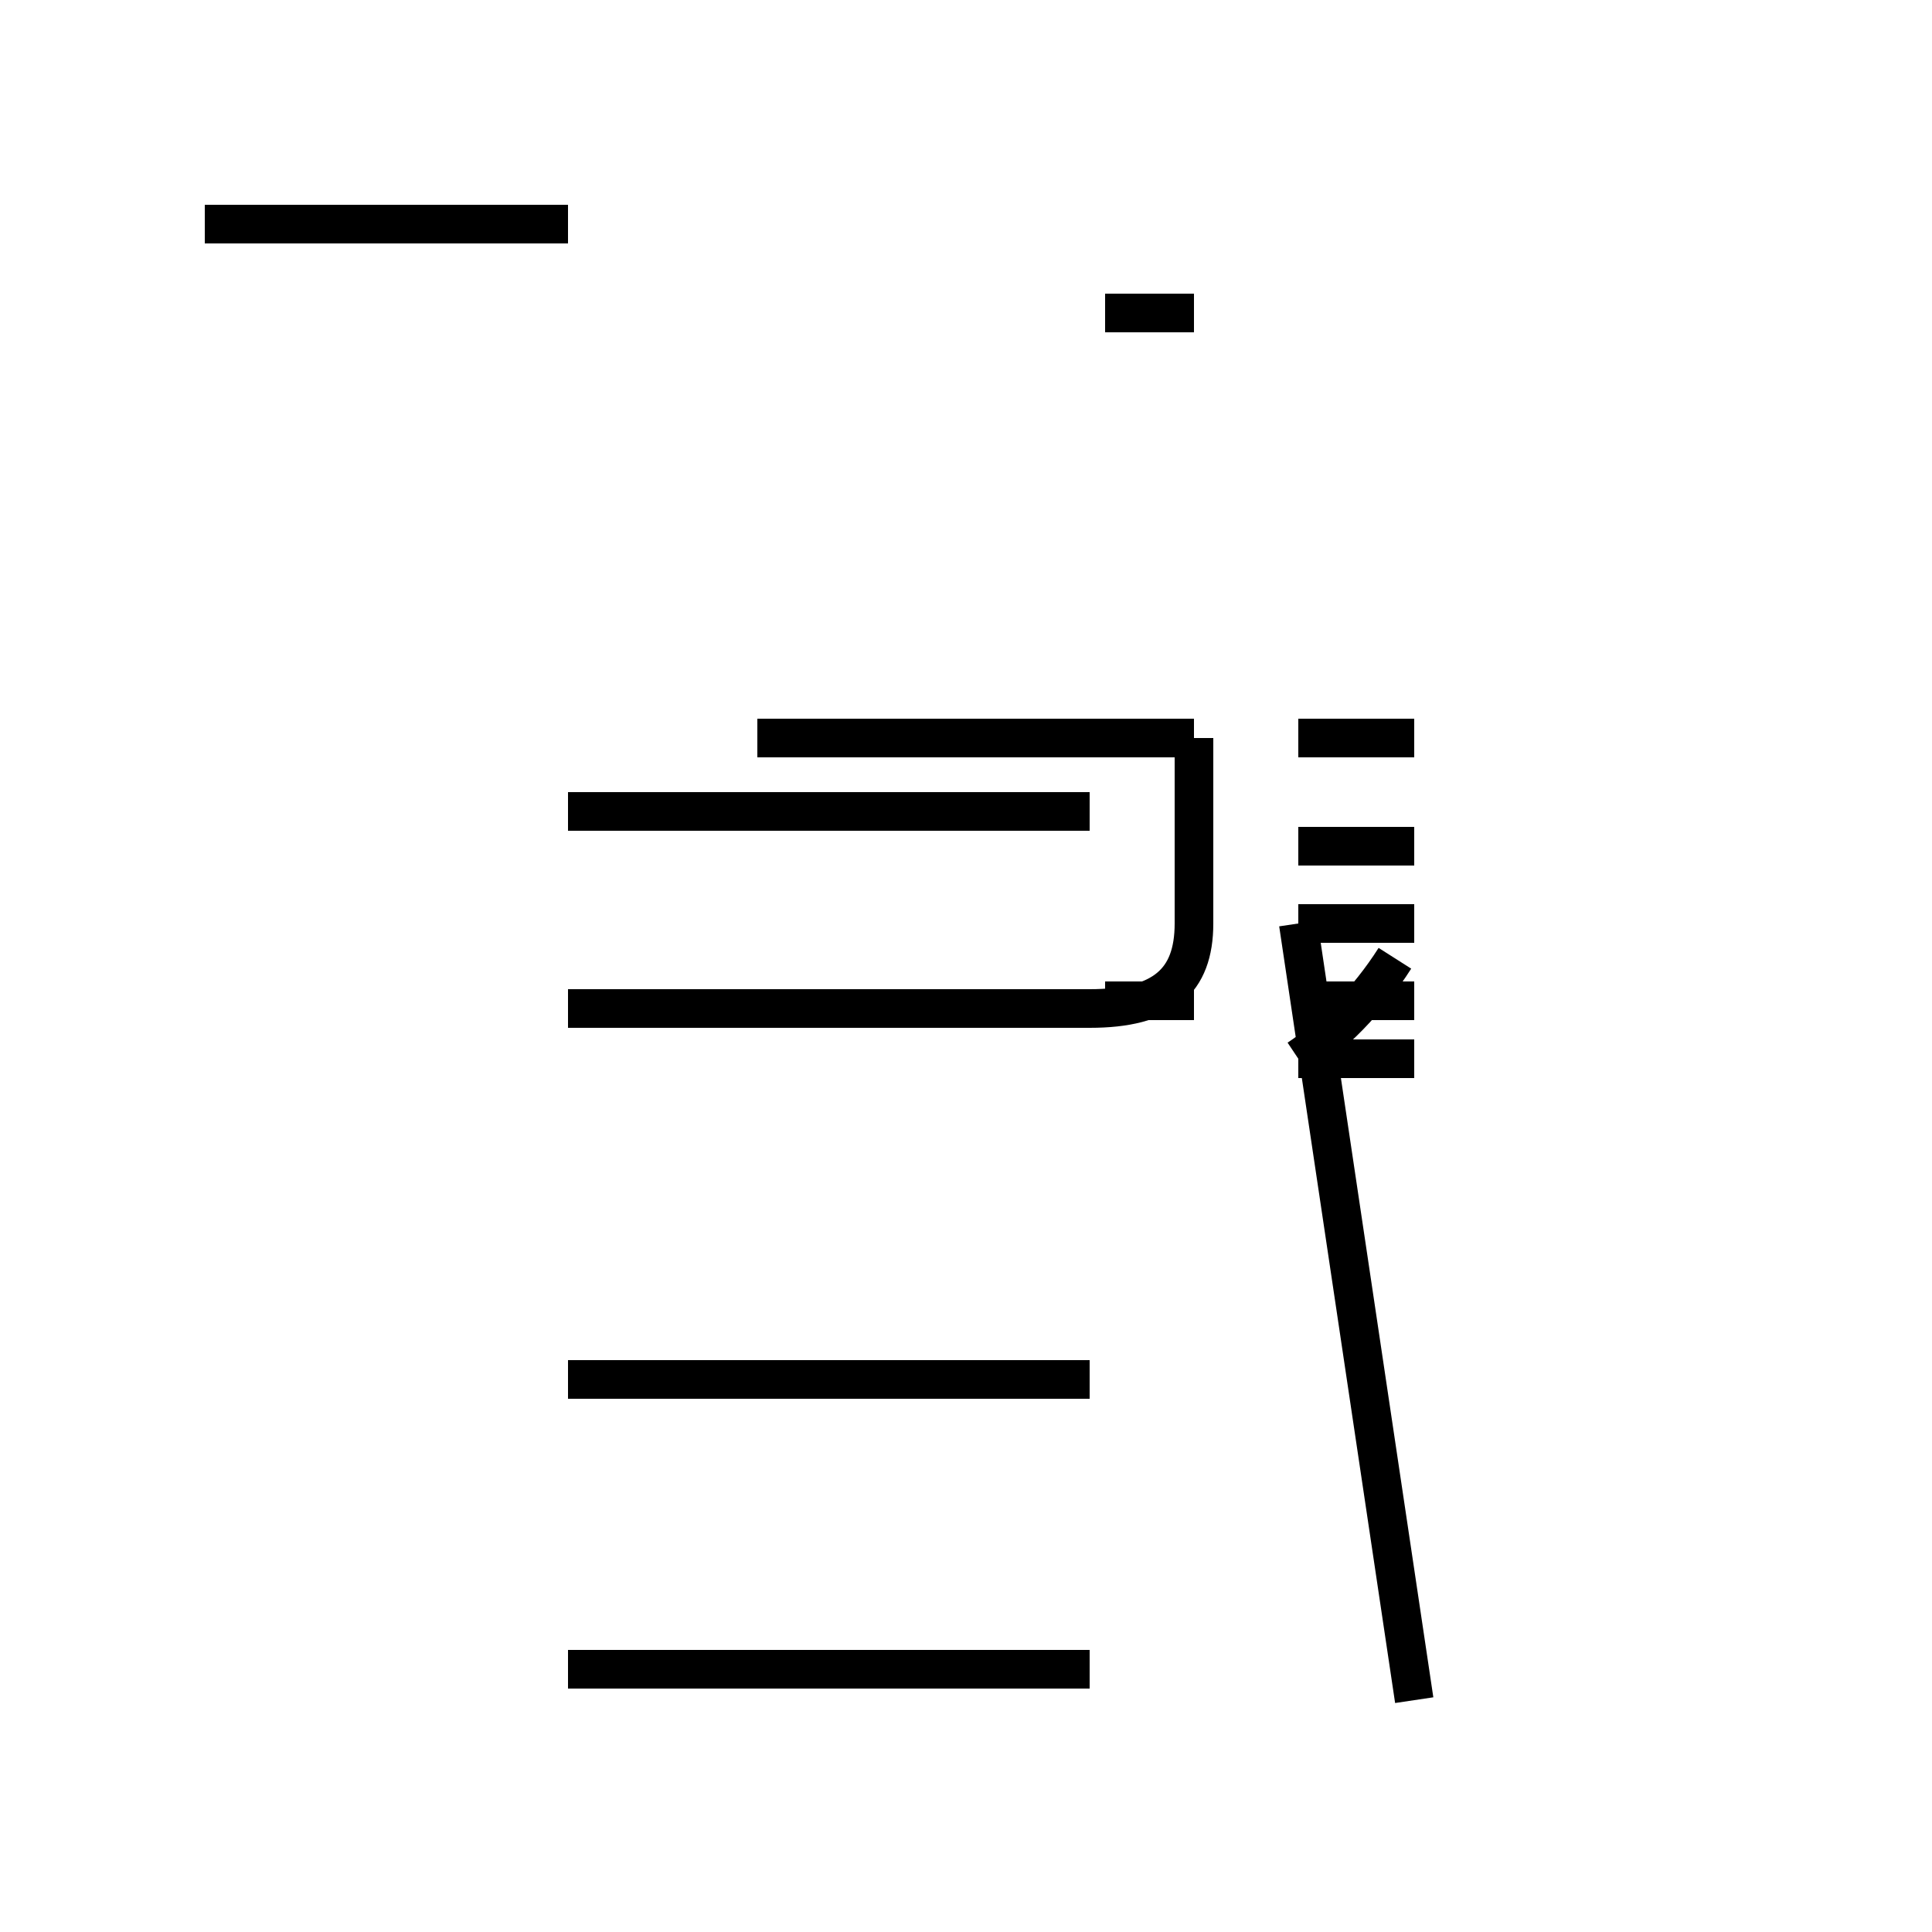 <?xml version='1.0' encoding='utf8'?>
<svg viewBox="0.0 -44.0 50.0 50.0" version="1.1" xmlns="http://www.w3.org/2000/svg">
<rect x="0.0" y="-44.0" width="50.0" height="50.0" fill="#808080" stroke="none"/>
<rect x="-1000" y="-1000" width="2000" height="2000" stroke="white" fill="white"/>
<g style="fill:none; stroke:#000000;  stroke-width:1">
<path d="M 14.7 38.2 L 5.3 38.2 M 14.7 17.9 L 28.2 17.9 C 30.1 17.9 30.9 18.6 30.9 20.1 L 30.9 24.9 M 14.7 23.0 L 28.2 23.0 M 14.7 8.3 L 28.2 8.3 M 14.7 0.8 L 28.2 0.8 M 19.6 24.9 L 28.6 24.9 M 30.9 24.9 L 28.6 24.9 M 30.9 35.9 L 28.6 35.9 M 30.9 18.1 L 28.6 18.1 M 33.6 16.6 C 34.5 17.2 35.4 18.1 36.1 19.2 M 33.6 24.9 L 36.6 24.9 M 33.6 18.1 L 36.6 18.1 M 33.6 20.1 L 36.6 20.1 M 33.6 22.1 L 36.6 22.1 M 33.6 24.9 L 36.6 24.9 M 33.6 16.6 L 36.6 16.6 M 33.6 18.1 L 36.6 18.1 M 33.6 20.1 L 36.6 20.1 M 33.6 24.9 L 36.6 24.9 M 33.6 18.1 L 36.6 18.1 M 33.6 18.1 L 36.6 18.1 M 33.6 20.1 L 36.6 " transform="scale(1, -1)" />
</g>
</svg>